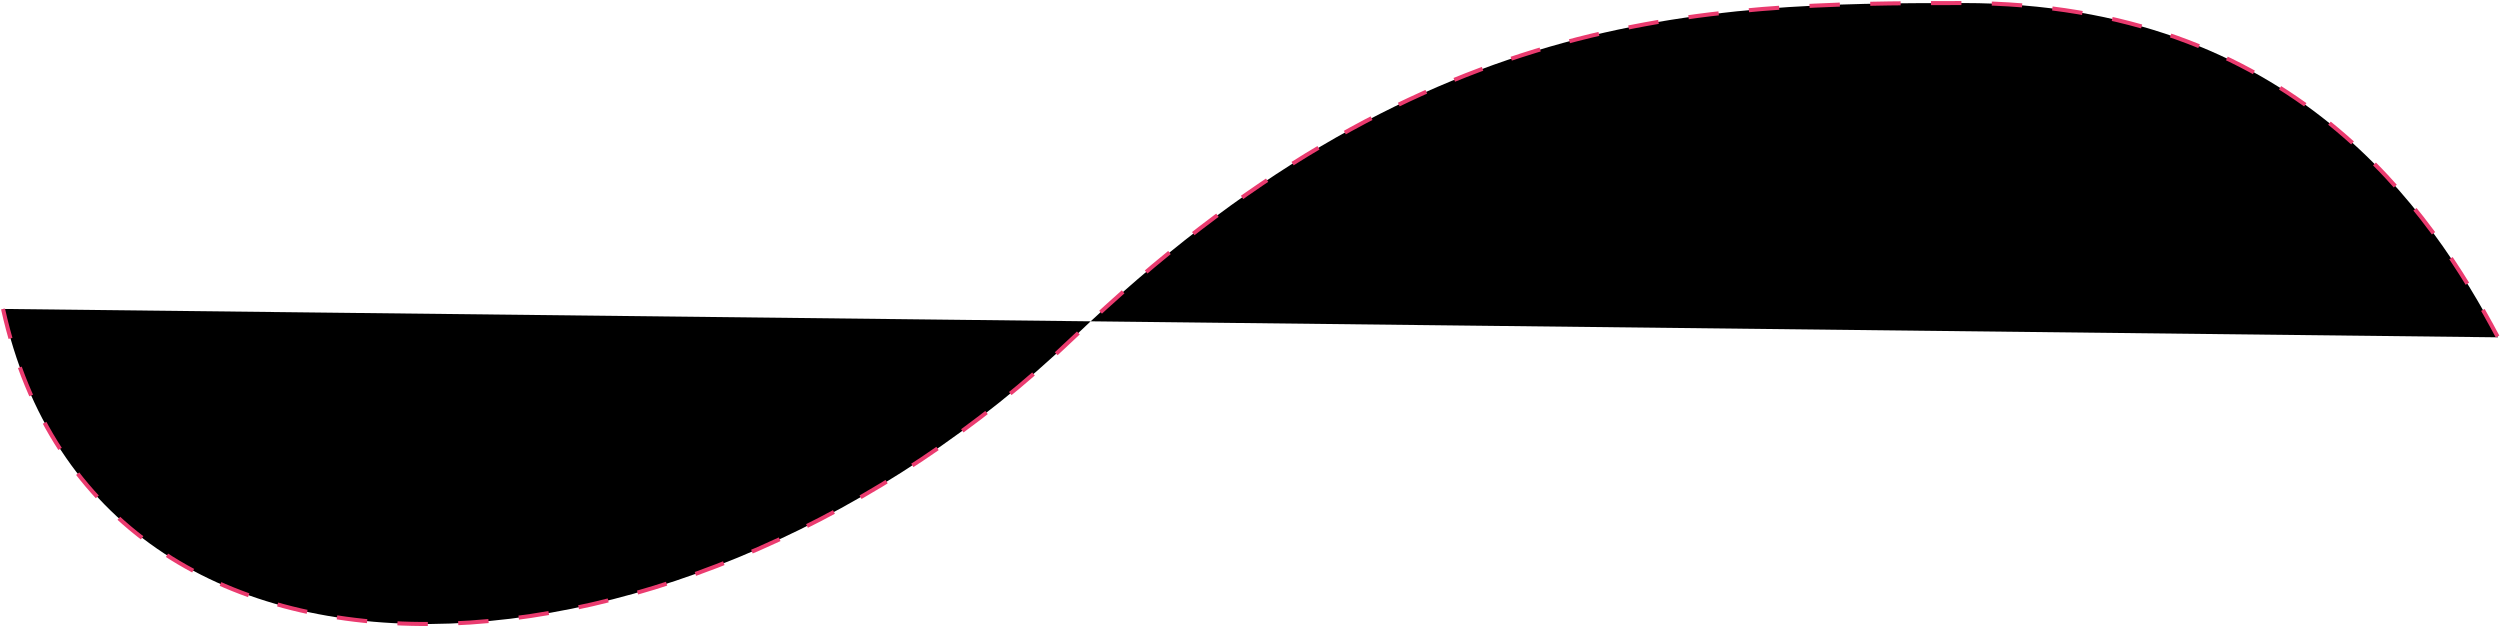 <svg width="1234" height="310" viewBox="0 0 1234 310" fill="currentColor" xmlns="http://www.w3.org/2000/svg">
<path d="M1.5 152.499C49 367.498 341 347.5 530 166.5C699.697 3.986 840.391 1.5 969 1.5C1132 1.5 1200 104.5 1233 166.5" stroke="#EA3B6F" stroke-width="2" stroke-dasharray="15 15"/>
</svg>
